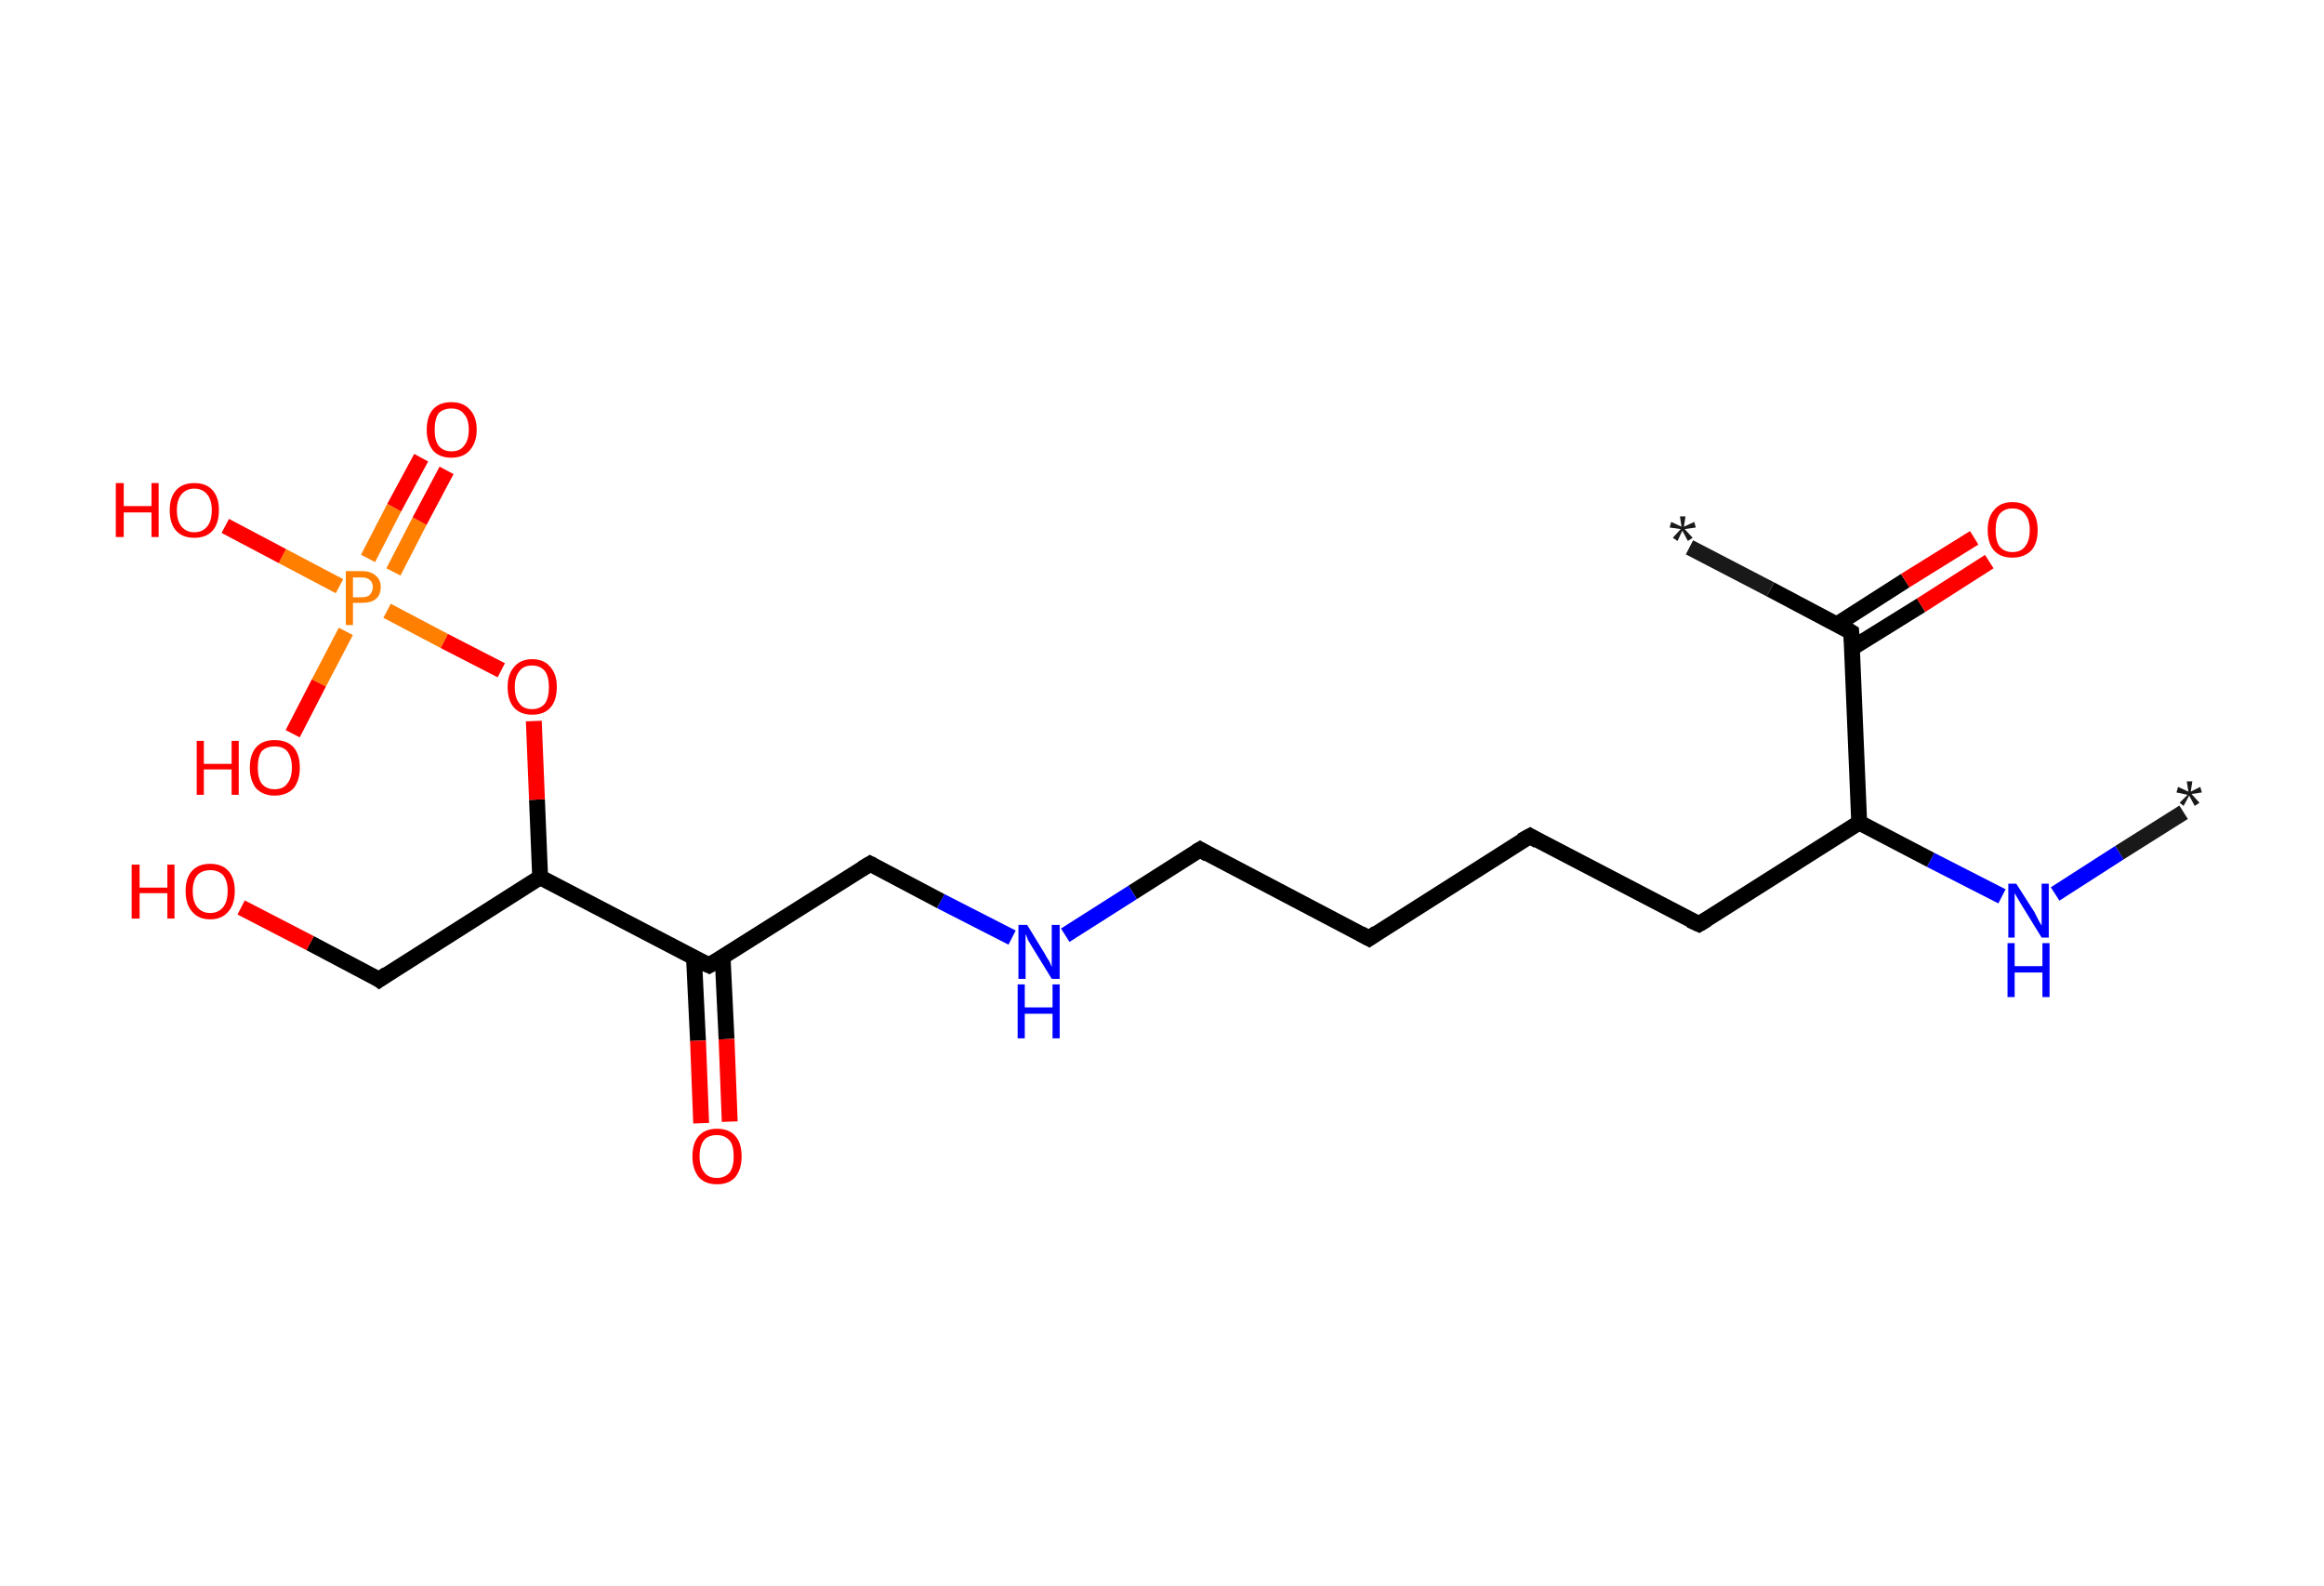 <?xml version='1.0' encoding='ASCII' standalone='yes'?>
<svg xmlns="http://www.w3.org/2000/svg" xmlns:rdkit="http://www.rdkit.org/xml" xmlns:xlink="http://www.w3.org/1999/xlink" version="1.1" baseProfile="full" xml:space="preserve" width="293px" height="200px" viewBox="0 0 293 200">
<!-- END OF HEADER -->
<rect style="opacity:1.0;fill:#FFFFFF;stroke:none" width="293.0" height="200.0" x="0.0" y="0.0"> </rect>
<path class="bond-0 atom-0 atom-1" d="M 275.3,102.4 L 267.2,107.5" style="fill:none;fill-rule:evenodd;stroke:#191919;stroke-width:2.0px;stroke-linecap:butt;stroke-linejoin:miter;stroke-opacity:1"/>
<path class="bond-0 atom-0 atom-1" d="M 267.2,107.5 L 259.1,112.7" style="fill:none;fill-rule:evenodd;stroke:#0000FF;stroke-width:2.0px;stroke-linecap:butt;stroke-linejoin:miter;stroke-opacity:1"/>
<path class="bond-1 atom-1 atom-2" d="M 252.4,113.0 L 243.4,108.4" style="fill:none;fill-rule:evenodd;stroke:#0000FF;stroke-width:2.0px;stroke-linecap:butt;stroke-linejoin:miter;stroke-opacity:1"/>
<path class="bond-1 atom-1 atom-2" d="M 243.4,108.4 L 234.4,103.7" style="fill:none;fill-rule:evenodd;stroke:#000000;stroke-width:2.0px;stroke-linecap:butt;stroke-linejoin:miter;stroke-opacity:1"/>
<path class="bond-2 atom-2 atom-3" d="M 234.4,103.7 L 214.2,116.5" style="fill:none;fill-rule:evenodd;stroke:#000000;stroke-width:2.0px;stroke-linecap:butt;stroke-linejoin:miter;stroke-opacity:1"/>
<path class="bond-3 atom-3 atom-4" d="M 214.2,116.5 L 192.9,105.4" style="fill:none;fill-rule:evenodd;stroke:#000000;stroke-width:2.0px;stroke-linecap:butt;stroke-linejoin:miter;stroke-opacity:1"/>
<path class="bond-4 atom-4 atom-5" d="M 192.9,105.4 L 172.6,118.3" style="fill:none;fill-rule:evenodd;stroke:#000000;stroke-width:2.0px;stroke-linecap:butt;stroke-linejoin:miter;stroke-opacity:1"/>
<path class="bond-5 atom-5 atom-6" d="M 172.6,118.3 L 151.3,107.1" style="fill:none;fill-rule:evenodd;stroke:#000000;stroke-width:2.0px;stroke-linecap:butt;stroke-linejoin:miter;stroke-opacity:1"/>
<path class="bond-6 atom-6 atom-7" d="M 151.3,107.1 L 142.8,112.5" style="fill:none;fill-rule:evenodd;stroke:#000000;stroke-width:2.0px;stroke-linecap:butt;stroke-linejoin:miter;stroke-opacity:1"/>
<path class="bond-6 atom-6 atom-7" d="M 142.8,112.5 L 134.3,117.9" style="fill:none;fill-rule:evenodd;stroke:#0000FF;stroke-width:2.0px;stroke-linecap:butt;stroke-linejoin:miter;stroke-opacity:1"/>
<path class="bond-7 atom-7 atom-8" d="M 127.6,118.2 L 118.6,113.6" style="fill:none;fill-rule:evenodd;stroke:#0000FF;stroke-width:2.0px;stroke-linecap:butt;stroke-linejoin:miter;stroke-opacity:1"/>
<path class="bond-7 atom-7 atom-8" d="M 118.6,113.6 L 109.7,108.9" style="fill:none;fill-rule:evenodd;stroke:#000000;stroke-width:2.0px;stroke-linecap:butt;stroke-linejoin:miter;stroke-opacity:1"/>
<path class="bond-8 atom-8 atom-9" d="M 109.7,108.9 L 89.4,121.7" style="fill:none;fill-rule:evenodd;stroke:#000000;stroke-width:2.0px;stroke-linecap:butt;stroke-linejoin:miter;stroke-opacity:1"/>
<path class="bond-9 atom-9 atom-10" d="M 87.5,120.8 L 88.0,131.2" style="fill:none;fill-rule:evenodd;stroke:#000000;stroke-width:2.0px;stroke-linecap:butt;stroke-linejoin:miter;stroke-opacity:1"/>
<path class="bond-9 atom-9 atom-10" d="M 88.0,131.2 L 88.4,141.6" style="fill:none;fill-rule:evenodd;stroke:#FF0000;stroke-width:2.0px;stroke-linecap:butt;stroke-linejoin:miter;stroke-opacity:1"/>
<path class="bond-9 atom-9 atom-10" d="M 91.1,120.6 L 91.6,131.0" style="fill:none;fill-rule:evenodd;stroke:#000000;stroke-width:2.0px;stroke-linecap:butt;stroke-linejoin:miter;stroke-opacity:1"/>
<path class="bond-9 atom-9 atom-10" d="M 91.6,131.0 L 92.0,141.4" style="fill:none;fill-rule:evenodd;stroke:#FF0000;stroke-width:2.0px;stroke-linecap:butt;stroke-linejoin:miter;stroke-opacity:1"/>
<path class="bond-10 atom-9 atom-11" d="M 89.4,121.7 L 68.1,110.6" style="fill:none;fill-rule:evenodd;stroke:#000000;stroke-width:2.0px;stroke-linecap:butt;stroke-linejoin:miter;stroke-opacity:1"/>
<path class="bond-11 atom-11 atom-12" d="M 68.1,110.6 L 47.8,123.5" style="fill:none;fill-rule:evenodd;stroke:#000000;stroke-width:2.0px;stroke-linecap:butt;stroke-linejoin:miter;stroke-opacity:1"/>
<path class="bond-12 atom-12 atom-13" d="M 47.8,123.5 L 39.1,118.9" style="fill:none;fill-rule:evenodd;stroke:#000000;stroke-width:2.0px;stroke-linecap:butt;stroke-linejoin:miter;stroke-opacity:1"/>
<path class="bond-12 atom-12 atom-13" d="M 39.1,118.9 L 30.4,114.4" style="fill:none;fill-rule:evenodd;stroke:#FF0000;stroke-width:2.0px;stroke-linecap:butt;stroke-linejoin:miter;stroke-opacity:1"/>
<path class="bond-13 atom-11 atom-14" d="M 68.1,110.6 L 67.7,100.8" style="fill:none;fill-rule:evenodd;stroke:#000000;stroke-width:2.0px;stroke-linecap:butt;stroke-linejoin:miter;stroke-opacity:1"/>
<path class="bond-13 atom-11 atom-14" d="M 67.7,100.8 L 67.3,90.9" style="fill:none;fill-rule:evenodd;stroke:#FF0000;stroke-width:2.0px;stroke-linecap:butt;stroke-linejoin:miter;stroke-opacity:1"/>
<path class="bond-14 atom-14 atom-15" d="M 63.2,84.5 L 56.0,80.8" style="fill:none;fill-rule:evenodd;stroke:#FF0000;stroke-width:2.0px;stroke-linecap:butt;stroke-linejoin:miter;stroke-opacity:1"/>
<path class="bond-14 atom-14 atom-15" d="M 56.0,80.8 L 48.8,77.0" style="fill:none;fill-rule:evenodd;stroke:#FF7F00;stroke-width:2.0px;stroke-linecap:butt;stroke-linejoin:miter;stroke-opacity:1"/>
<path class="bond-15 atom-15 atom-16" d="M 49.6,72.1 L 52.9,65.7" style="fill:none;fill-rule:evenodd;stroke:#FF7F00;stroke-width:2.0px;stroke-linecap:butt;stroke-linejoin:miter;stroke-opacity:1"/>
<path class="bond-15 atom-15 atom-16" d="M 52.9,65.7 L 56.3,59.3" style="fill:none;fill-rule:evenodd;stroke:#FF0000;stroke-width:2.0px;stroke-linecap:butt;stroke-linejoin:miter;stroke-opacity:1"/>
<path class="bond-15 atom-15 atom-16" d="M 46.4,70.4 L 49.7,64.0" style="fill:none;fill-rule:evenodd;stroke:#FF7F00;stroke-width:2.0px;stroke-linecap:butt;stroke-linejoin:miter;stroke-opacity:1"/>
<path class="bond-15 atom-15 atom-16" d="M 49.7,64.0 L 53.1,57.7" style="fill:none;fill-rule:evenodd;stroke:#FF0000;stroke-width:2.0px;stroke-linecap:butt;stroke-linejoin:miter;stroke-opacity:1"/>
<path class="bond-16 atom-15 atom-17" d="M 43.6,79.6 L 40.2,86.1" style="fill:none;fill-rule:evenodd;stroke:#FF7F00;stroke-width:2.0px;stroke-linecap:butt;stroke-linejoin:miter;stroke-opacity:1"/>
<path class="bond-16 atom-15 atom-17" d="M 40.2,86.1 L 36.9,92.5" style="fill:none;fill-rule:evenodd;stroke:#FF0000;stroke-width:2.0px;stroke-linecap:butt;stroke-linejoin:miter;stroke-opacity:1"/>
<path class="bond-17 atom-15 atom-18" d="M 42.8,73.9 L 35.6,70.1" style="fill:none;fill-rule:evenodd;stroke:#FF7F00;stroke-width:2.0px;stroke-linecap:butt;stroke-linejoin:miter;stroke-opacity:1"/>
<path class="bond-17 atom-15 atom-18" d="M 35.6,70.1 L 28.4,66.3" style="fill:none;fill-rule:evenodd;stroke:#FF0000;stroke-width:2.0px;stroke-linecap:butt;stroke-linejoin:miter;stroke-opacity:1"/>
<path class="bond-18 atom-2 atom-19" d="M 234.4,103.7 L 233.4,79.7" style="fill:none;fill-rule:evenodd;stroke:#000000;stroke-width:2.0px;stroke-linecap:butt;stroke-linejoin:miter;stroke-opacity:1"/>
<path class="bond-19 atom-19 atom-20" d="M 233.4,79.7 L 223.2,74.3" style="fill:none;fill-rule:evenodd;stroke:#000000;stroke-width:2.0px;stroke-linecap:butt;stroke-linejoin:miter;stroke-opacity:1"/>
<path class="bond-19 atom-19 atom-20" d="M 223.2,74.3 L 213.0,69.0" style="fill:none;fill-rule:evenodd;stroke:#191919;stroke-width:2.0px;stroke-linecap:butt;stroke-linejoin:miter;stroke-opacity:1"/>
<path class="bond-20 atom-19 atom-21" d="M 233.5,81.7 L 242.2,76.3" style="fill:none;fill-rule:evenodd;stroke:#000000;stroke-width:2.0px;stroke-linecap:butt;stroke-linejoin:miter;stroke-opacity:1"/>
<path class="bond-20 atom-19 atom-21" d="M 242.2,76.3 L 250.8,70.8" style="fill:none;fill-rule:evenodd;stroke:#FF0000;stroke-width:2.0px;stroke-linecap:butt;stroke-linejoin:miter;stroke-opacity:1"/>
<path class="bond-20 atom-19 atom-21" d="M 231.6,78.7 L 240.2,73.2" style="fill:none;fill-rule:evenodd;stroke:#000000;stroke-width:2.0px;stroke-linecap:butt;stroke-linejoin:miter;stroke-opacity:1"/>
<path class="bond-20 atom-19 atom-21" d="M 240.2,73.2 L 248.9,67.8" style="fill:none;fill-rule:evenodd;stroke:#FF0000;stroke-width:2.0px;stroke-linecap:butt;stroke-linejoin:miter;stroke-opacity:1"/>
<path d="M 215.2,115.9 L 214.2,116.5 L 213.1,116.0" style="fill:none;stroke:#000000;stroke-width:2.0px;stroke-linecap:butt;stroke-linejoin:miter;stroke-opacity:1;"/>
<path d="M 193.9,106.0 L 192.9,105.4 L 191.8,106.0" style="fill:none;stroke:#000000;stroke-width:2.0px;stroke-linecap:butt;stroke-linejoin:miter;stroke-opacity:1;"/>
<path d="M 173.6,117.6 L 172.6,118.3 L 171.5,117.7" style="fill:none;stroke:#000000;stroke-width:2.0px;stroke-linecap:butt;stroke-linejoin:miter;stroke-opacity:1;"/>
<path d="M 152.3,107.7 L 151.3,107.1 L 150.8,107.4" style="fill:none;stroke:#000000;stroke-width:2.0px;stroke-linecap:butt;stroke-linejoin:miter;stroke-opacity:1;"/>
<path d="M 110.1,109.1 L 109.7,108.9 L 108.7,109.5" style="fill:none;stroke:#000000;stroke-width:2.0px;stroke-linecap:butt;stroke-linejoin:miter;stroke-opacity:1;"/>
<path d="M 90.4,121.1 L 89.4,121.7 L 88.3,121.2" style="fill:none;stroke:#000000;stroke-width:2.0px;stroke-linecap:butt;stroke-linejoin:miter;stroke-opacity:1;"/>
<path d="M 48.8,122.8 L 47.8,123.5 L 47.4,123.2" style="fill:none;stroke:#000000;stroke-width:2.0px;stroke-linecap:butt;stroke-linejoin:miter;stroke-opacity:1;"/>
<path d="M 233.5,80.9 L 233.4,79.7 L 232.9,79.4" style="fill:none;stroke:#000000;stroke-width:2.0px;stroke-linecap:butt;stroke-linejoin:miter;stroke-opacity:1;"/>
<path class="atom-0" d="M 274.8 101.2 L 275.8 100.2 L 274.4 99.9 L 274.6 99.2 L 275.9 99.8 L 275.7 98.5 L 276.4 98.5 L 276.2 99.8 L 277.4 99.2 L 277.6 99.9 L 276.3 100.1 L 277.3 101.2 L 276.7 101.6 L 276.0 100.3 L 275.3 101.6 L 274.8 101.2 " fill="#191919"/>
<path class="atom-1" d="M 254.2 111.4 L 256.5 115.0 Q 256.7 115.4, 257.0 116.0 Q 257.4 116.7, 257.4 116.7 L 257.4 111.4 L 258.3 111.4 L 258.3 118.2 L 257.4 118.2 L 255.0 114.3 Q 254.7 113.8, 254.4 113.3 Q 254.1 112.8, 254.0 112.6 L 254.0 118.2 L 253.2 118.2 L 253.2 111.4 L 254.2 111.4 " fill="#0000FF"/>
<path class="atom-1" d="M 253.1 118.9 L 254.0 118.9 L 254.0 121.8 L 257.5 121.8 L 257.5 118.9 L 258.4 118.9 L 258.4 125.7 L 257.5 125.7 L 257.5 122.6 L 254.0 122.6 L 254.0 125.7 L 253.1 125.7 L 253.1 118.9 " fill="#0000FF"/>
<path class="atom-7" d="M 129.5 116.6 L 131.7 120.2 Q 131.9 120.6, 132.3 121.2 Q 132.6 121.9, 132.6 121.9 L 132.6 116.6 L 133.6 116.6 L 133.6 123.4 L 132.6 123.4 L 130.2 119.5 Q 129.9 119.0, 129.6 118.5 Q 129.4 117.9, 129.3 117.8 L 129.3 123.4 L 128.4 123.4 L 128.4 116.6 L 129.5 116.6 " fill="#0000FF"/>
<path class="atom-7" d="M 128.3 124.1 L 129.2 124.1 L 129.2 127.0 L 132.7 127.0 L 132.7 124.1 L 133.6 124.1 L 133.6 130.9 L 132.7 130.9 L 132.7 127.8 L 129.2 127.8 L 129.2 130.9 L 128.3 130.9 L 128.3 124.1 " fill="#0000FF"/>
<path class="atom-10" d="M 87.3 145.8 Q 87.3 144.1, 88.1 143.2 Q 88.9 142.3, 90.4 142.3 Q 91.9 142.3, 92.7 143.2 Q 93.5 144.1, 93.5 145.8 Q 93.5 147.4, 92.7 148.4 Q 91.9 149.3, 90.4 149.3 Q 88.9 149.3, 88.1 148.4 Q 87.3 147.4, 87.3 145.8 M 90.4 148.5 Q 91.4 148.5, 92.0 147.8 Q 92.5 147.1, 92.5 145.8 Q 92.5 144.4, 92.0 143.8 Q 91.4 143.1, 90.4 143.1 Q 89.3 143.1, 88.8 143.7 Q 88.2 144.4, 88.2 145.8 Q 88.2 147.1, 88.8 147.8 Q 89.3 148.5, 90.4 148.5 " fill="#FF0000"/>
<path class="atom-13" d="M 16.6 109.0 L 17.6 109.0 L 17.6 111.9 L 21.1 111.9 L 21.1 109.0 L 22.0 109.0 L 22.0 115.8 L 21.1 115.8 L 21.1 112.6 L 17.6 112.6 L 17.6 115.8 L 16.6 115.8 L 16.6 109.0 " fill="#FF0000"/>
<path class="atom-13" d="M 23.4 112.3 Q 23.4 110.7, 24.2 109.8 Q 25.0 108.9, 26.5 108.9 Q 28.0 108.9, 28.8 109.8 Q 29.6 110.7, 29.6 112.3 Q 29.6 114.0, 28.8 114.9 Q 28.0 115.9, 26.5 115.9 Q 25.0 115.9, 24.2 114.9 Q 23.4 114.0, 23.4 112.3 M 26.5 115.1 Q 27.5 115.1, 28.1 114.4 Q 28.7 113.7, 28.7 112.3 Q 28.7 111.0, 28.1 110.3 Q 27.5 109.7, 26.5 109.7 Q 25.5 109.7, 24.9 110.3 Q 24.3 111.0, 24.3 112.3 Q 24.3 113.7, 24.9 114.4 Q 25.5 115.1, 26.5 115.1 " fill="#FF0000"/>
<path class="atom-14" d="M 64.0 86.6 Q 64.0 85.0, 64.8 84.1 Q 65.6 83.1, 67.1 83.1 Q 68.6 83.1, 69.4 84.1 Q 70.2 85.0, 70.2 86.6 Q 70.2 88.3, 69.4 89.2 Q 68.6 90.1, 67.1 90.1 Q 65.6 90.1, 64.8 89.2 Q 64.0 88.3, 64.0 86.6 M 67.1 89.4 Q 68.1 89.4, 68.7 88.7 Q 69.2 88.0, 69.2 86.6 Q 69.2 85.3, 68.7 84.6 Q 68.1 83.9, 67.1 83.9 Q 66.0 83.9, 65.5 84.6 Q 64.9 85.3, 64.9 86.6 Q 64.9 88.0, 65.5 88.7 Q 66.0 89.4, 67.1 89.4 " fill="#FF0000"/>
<path class="atom-15" d="M 45.6 72.0 Q 46.8 72.0, 47.4 72.6 Q 48.0 73.1, 48.0 74.0 Q 48.0 75.0, 47.4 75.5 Q 46.8 76.0, 45.6 76.0 L 44.5 76.0 L 44.5 78.8 L 43.6 78.8 L 43.6 72.0 L 45.6 72.0 M 45.6 75.3 Q 46.3 75.3, 46.6 75.0 Q 47.0 74.6, 47.0 74.0 Q 47.0 73.4, 46.6 73.1 Q 46.3 72.8, 45.6 72.8 L 44.5 72.8 L 44.5 75.3 L 45.6 75.3 " fill="#FF7F00"/>
<path class="atom-16" d="M 53.8 54.2 Q 53.8 52.5, 54.6 51.6 Q 55.4 50.7, 56.9 50.7 Q 58.4 50.7, 59.2 51.6 Q 60.1 52.5, 60.1 54.2 Q 60.1 55.8, 59.2 56.8 Q 58.4 57.7, 56.9 57.7 Q 55.4 57.7, 54.6 56.8 Q 53.8 55.8, 53.8 54.2 M 56.9 56.9 Q 58.0 56.9, 58.5 56.2 Q 59.1 55.5, 59.1 54.2 Q 59.1 52.8, 58.5 52.2 Q 58.0 51.5, 56.9 51.5 Q 55.9 51.5, 55.3 52.1 Q 54.8 52.8, 54.8 54.2 Q 54.8 55.5, 55.3 56.2 Q 55.9 56.9, 56.9 56.9 " fill="#FF0000"/>
<path class="atom-17" d="M 24.8 93.4 L 25.7 93.4 L 25.7 96.3 L 29.2 96.3 L 29.2 93.4 L 30.1 93.4 L 30.1 100.2 L 29.2 100.2 L 29.2 97.0 L 25.7 97.0 L 25.7 100.2 L 24.8 100.2 L 24.8 93.4 " fill="#FF0000"/>
<path class="atom-17" d="M 31.5 96.8 Q 31.5 95.1, 32.3 94.2 Q 33.1 93.3, 34.6 93.3 Q 36.2 93.3, 37.0 94.2 Q 37.8 95.1, 37.8 96.8 Q 37.8 98.4, 37.0 99.4 Q 36.1 100.3, 34.6 100.3 Q 33.2 100.3, 32.3 99.4 Q 31.5 98.4, 31.5 96.8 M 34.6 99.5 Q 35.7 99.5, 36.2 98.8 Q 36.8 98.1, 36.8 96.8 Q 36.8 95.4, 36.2 94.7 Q 35.7 94.1, 34.6 94.1 Q 33.6 94.1, 33.0 94.7 Q 32.5 95.4, 32.5 96.8 Q 32.5 98.1, 33.0 98.8 Q 33.6 99.5, 34.6 99.5 " fill="#FF0000"/>
<path class="atom-18" d="M 14.6 60.9 L 15.6 60.9 L 15.6 63.8 L 19.1 63.8 L 19.1 60.9 L 20.0 60.9 L 20.0 67.7 L 19.1 67.7 L 19.1 64.6 L 15.6 64.6 L 15.6 67.7 L 14.6 67.7 L 14.6 60.9 " fill="#FF0000"/>
<path class="atom-18" d="M 21.4 64.3 Q 21.4 62.7, 22.2 61.8 Q 23.0 60.9, 24.5 60.9 Q 26.0 60.9, 26.8 61.8 Q 27.6 62.7, 27.6 64.3 Q 27.6 66.0, 26.8 66.9 Q 26.0 67.8, 24.5 67.8 Q 23.0 67.8, 22.2 66.9 Q 21.4 66.0, 21.4 64.3 M 24.5 67.1 Q 25.5 67.1, 26.1 66.4 Q 26.7 65.7, 26.7 64.3 Q 26.7 63.0, 26.1 62.3 Q 25.5 61.6, 24.5 61.6 Q 23.5 61.6, 22.9 62.3 Q 22.3 63.0, 22.3 64.3 Q 22.3 65.7, 22.9 66.4 Q 23.5 67.1, 24.5 67.1 " fill="#FF0000"/>
<path class="atom-20" d="M 210.9 67.8 L 211.9 66.7 L 210.5 66.5 L 210.7 65.8 L 212.0 66.4 L 211.8 65.1 L 212.5 65.1 L 212.3 66.4 L 213.6 65.8 L 213.8 66.5 L 212.4 66.7 L 213.4 67.8 L 212.8 68.2 L 212.1 66.9 L 211.5 68.2 L 210.9 67.8 " fill="#191919"/>
<path class="atom-21" d="M 250.6 66.8 Q 250.6 65.2, 251.4 64.3 Q 252.2 63.3, 253.7 63.3 Q 255.3 63.3, 256.1 64.3 Q 256.9 65.2, 256.9 66.8 Q 256.9 68.5, 256.1 69.4 Q 255.2 70.3, 253.7 70.3 Q 252.2 70.3, 251.4 69.4 Q 250.6 68.5, 250.6 66.8 M 253.7 69.6 Q 254.8 69.6, 255.3 68.9 Q 255.9 68.2, 255.9 66.8 Q 255.9 65.5, 255.3 64.8 Q 254.8 64.1, 253.7 64.1 Q 252.7 64.1, 252.1 64.8 Q 251.6 65.5, 251.6 66.8 Q 251.6 68.2, 252.1 68.9 Q 252.7 69.6, 253.7 69.6 " fill="#FF0000"/>
</svg>
